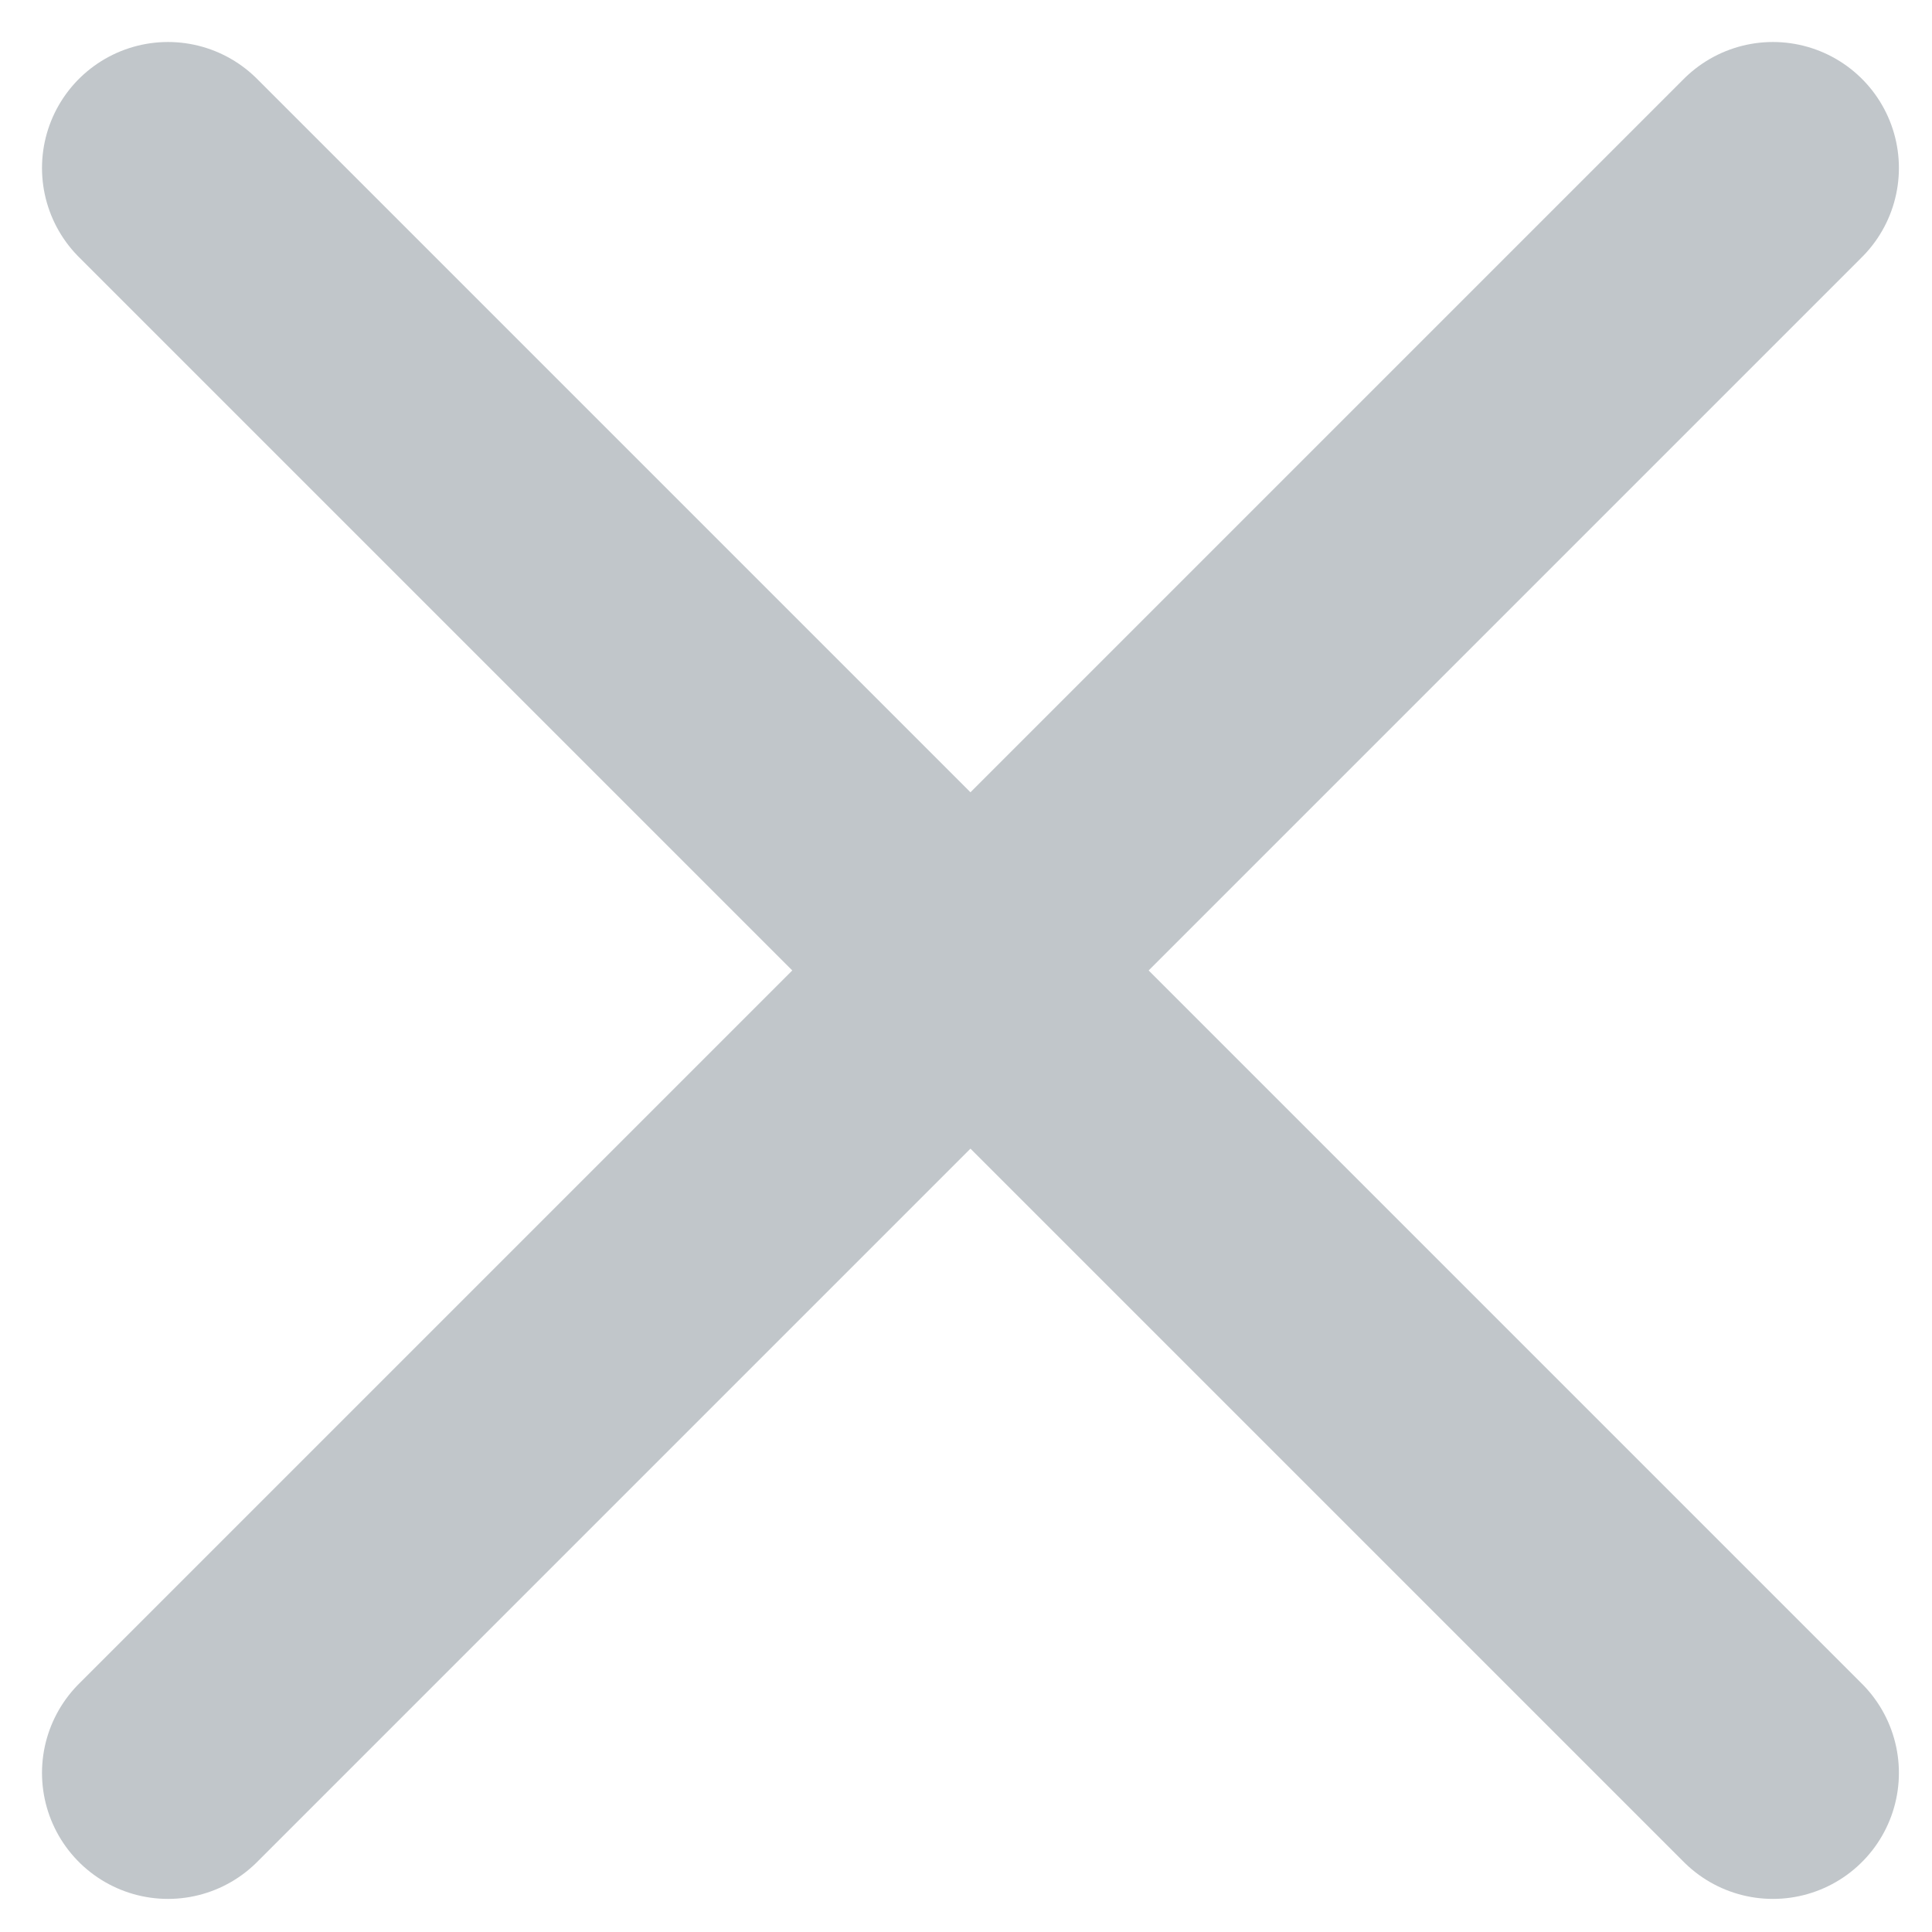 <?xml version="1.0" encoding="UTF-8"?>
<svg width="23px" height="23px" viewBox="0 0 23 23" version="1.1" xmlns="http://www.w3.org/2000/svg" xmlns:xlink="http://www.w3.org/1999/xlink">
    <!-- Generator: Sketch 61.2 (89653) - https://sketch.com -->
    <title>Group 3</title>
    <desc>Created with Sketch.</desc>
    <g id="Page-1" stroke="none" stroke-width="1" fill="none" fill-rule="evenodd" stroke-linecap="round">
        <g id="Mobile-Copy-2" transform="translate(-276, -10)" stroke="#C1C6CA" stroke-width="3">
            <g id="Group-3" transform="translate(278, 12)">
                <line x1="7.67386155e-13" y1="0" x2="19.106" y2="19.106" id="Path-28"></line>
                <line x1="7.67386155e-13" y1="19.106" x2="19.106" y2="-1.77635684e-15" id="Path-28"></line>
            </g>
        </g>
    </g>
</svg>